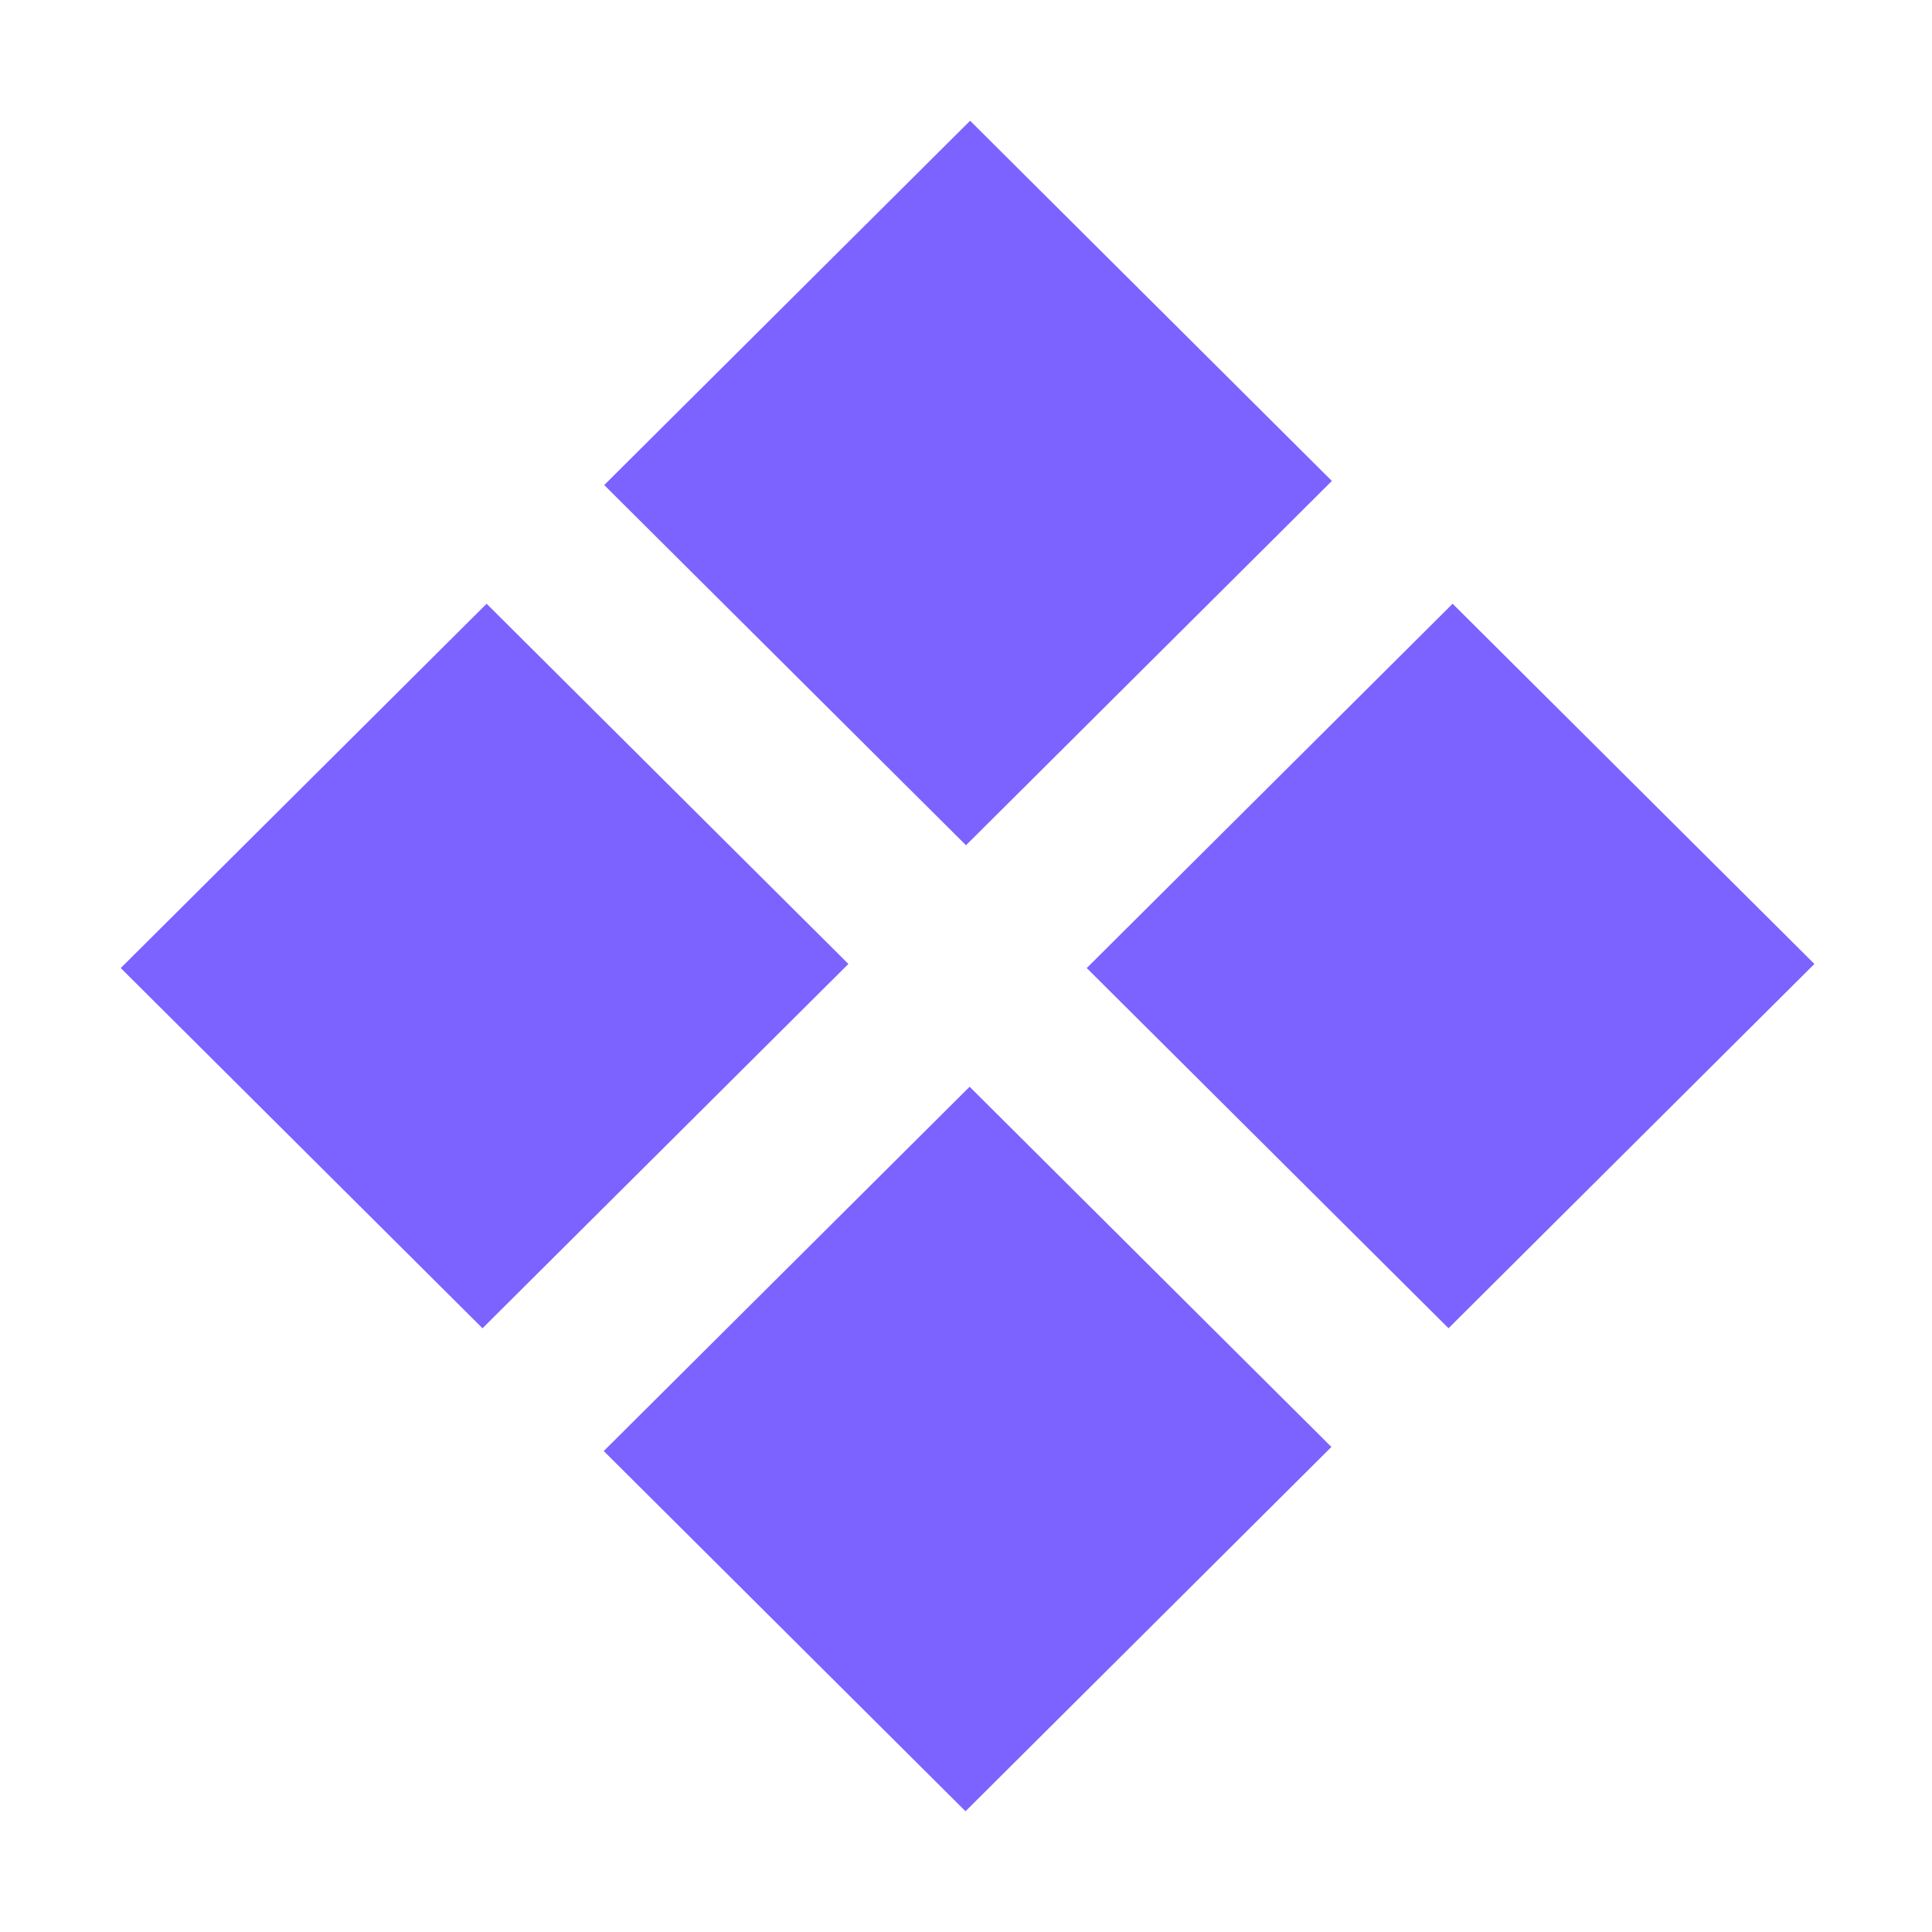 <svg width="16" height="16" viewBox="0 0 16 16" fill="none" xmlns="http://www.w3.org/2000/svg">
<path d="M8.034 1L5.004 4.017L8 7L11.03 3.983L8.034 1Z" fill="#7C62FF"/>
<path d="M4.03 5L1 8.017L3.996 11L7.026 7.983L4.03 5Z" fill="#7C62FF"/>
<path d="M8.03 9L5 12.017L7.996 15L11.026 11.983L8.03 9Z" fill="#7C62FF"/>
<path d="M12.03 5L9 8.017L11.996 11L15.026 7.983L12.03 5Z" fill="#7C62FF"/>
</svg>

